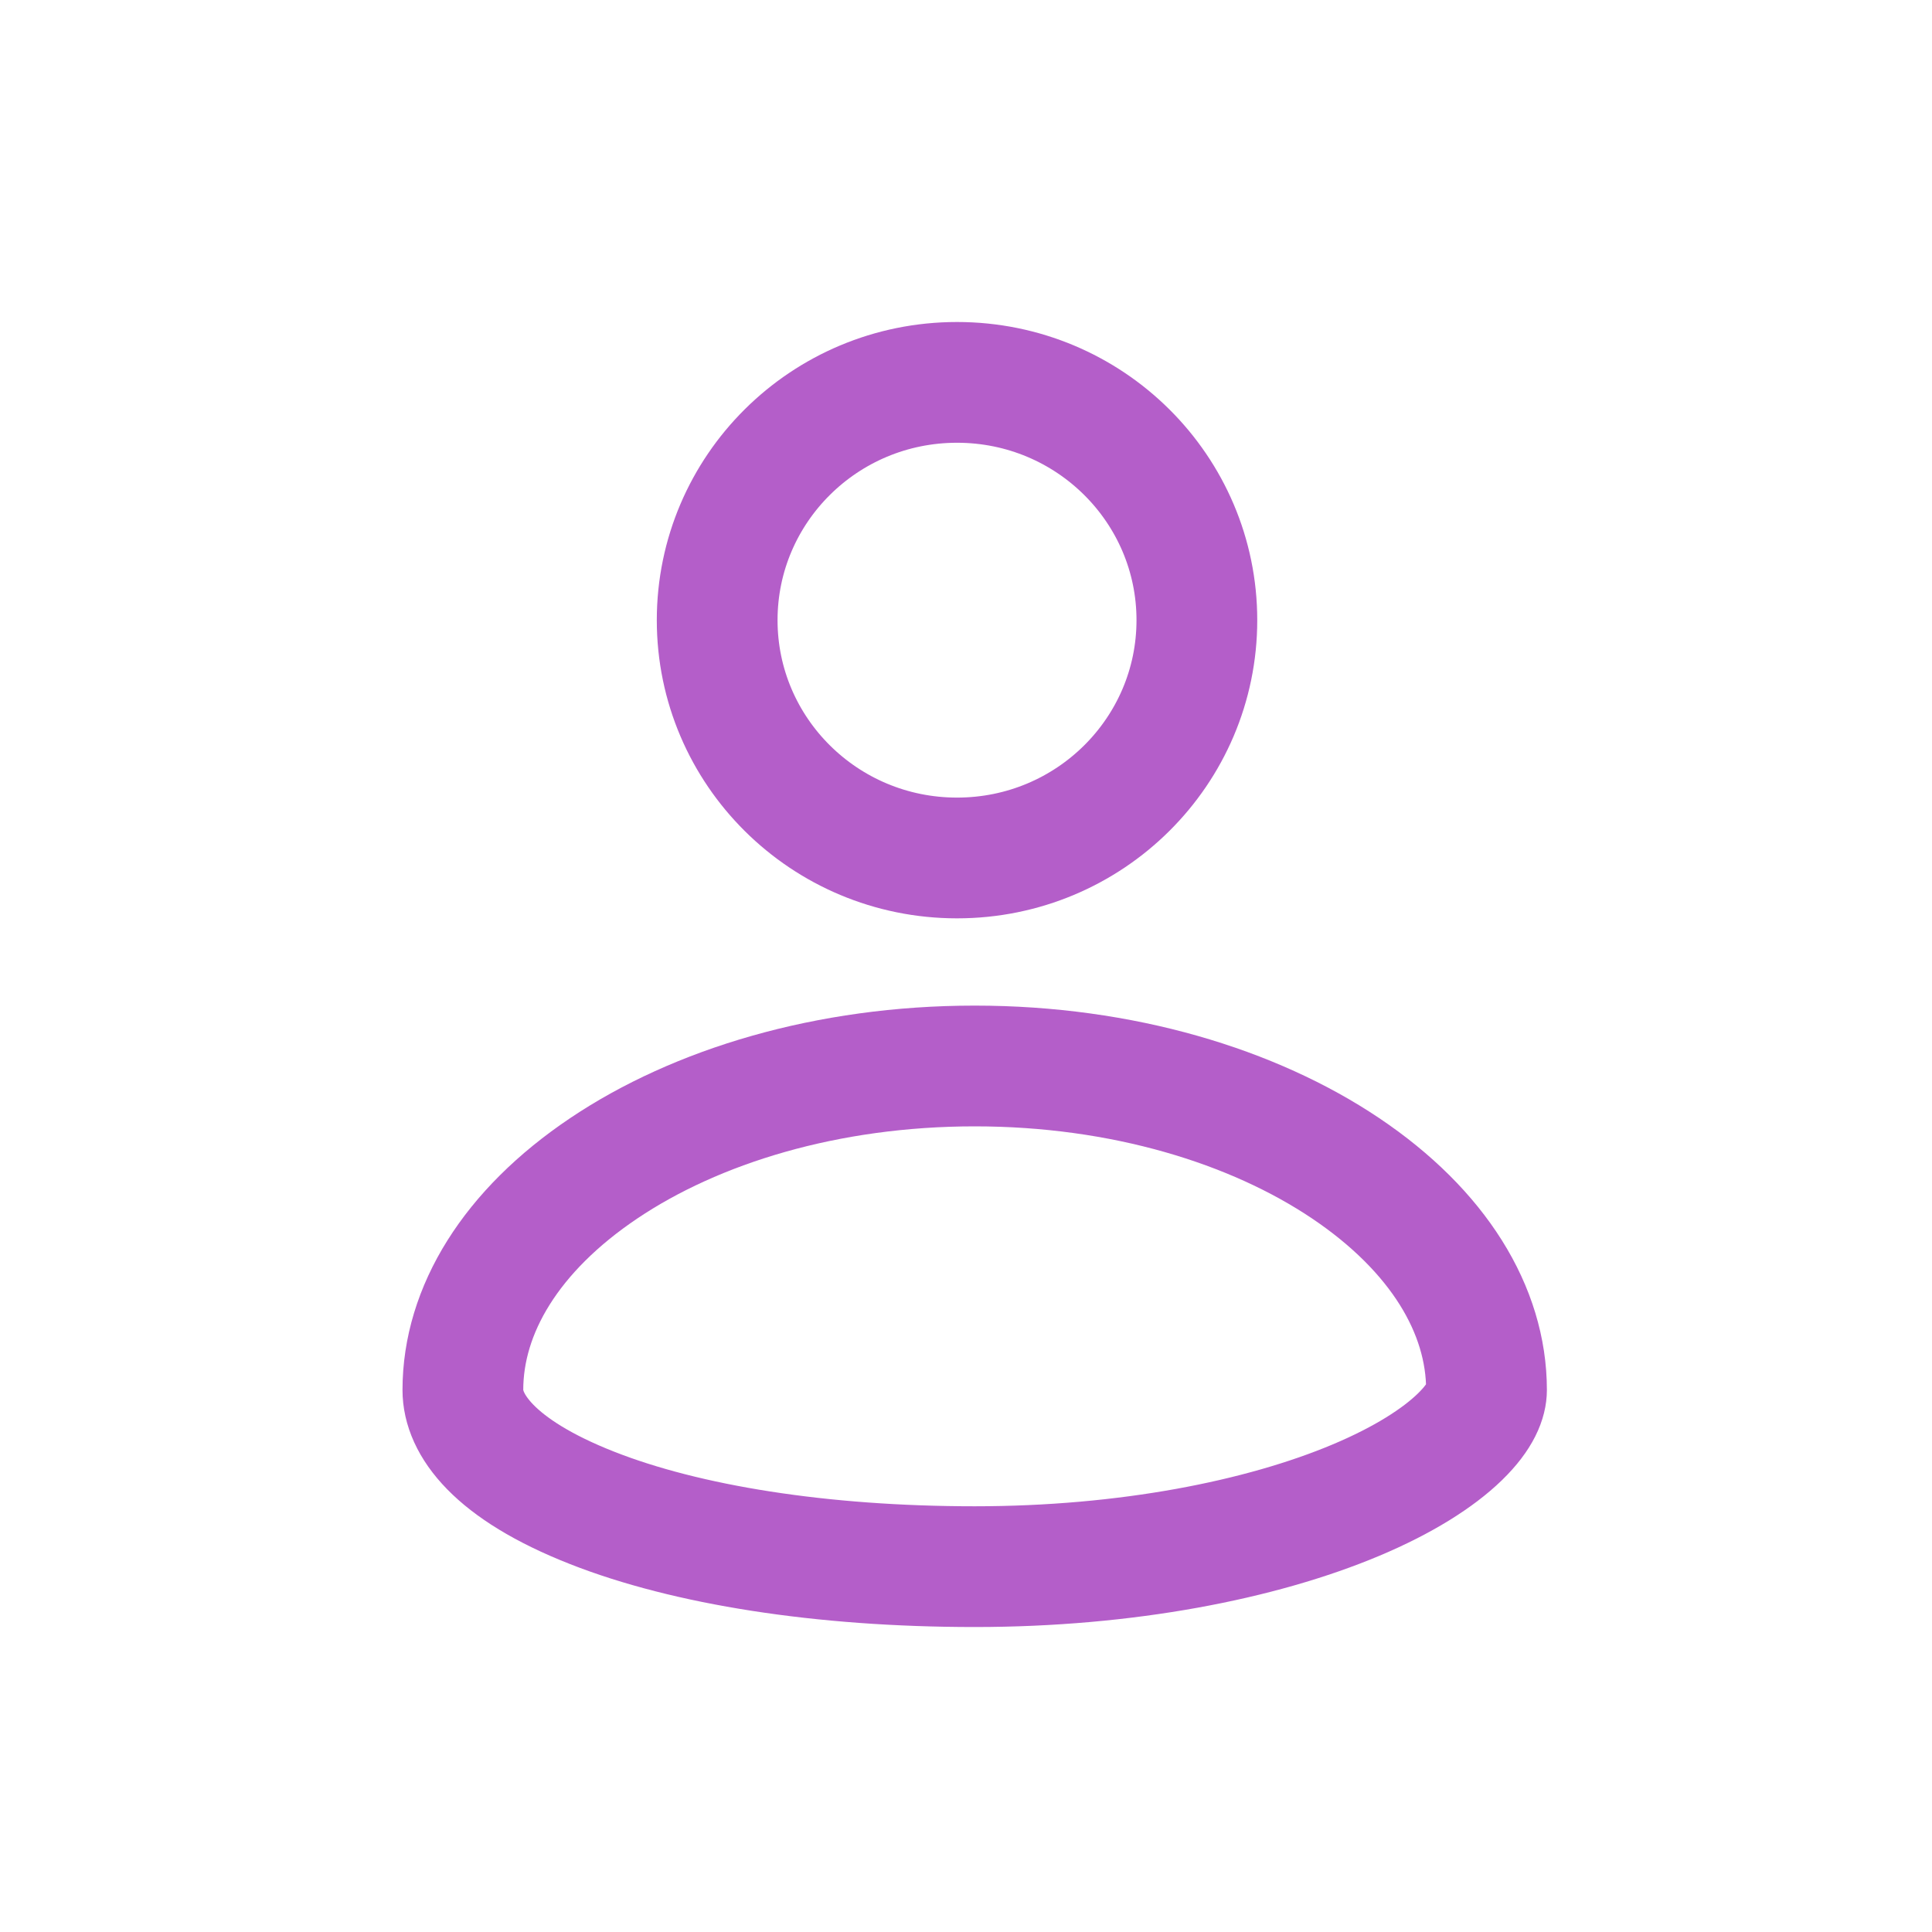 <svg width="48" height="48" viewBox="0 0 48 48" fill="none" xmlns="http://www.w3.org/2000/svg">
<path d="M23.777 9.5C27.078 9.5 29.736 12.155 29.736 15.408C29.736 18.661 27.078 21.316 23.777 21.316C20.477 21.316 17.818 18.661 17.818 15.408C17.818 12.155 20.476 9.5 23.777 9.5Z" stroke="#B45EC9" stroke-width="3"/>
<path d="M24.216 26.484C27.884 26.484 31.138 27.485 33.432 29.026C35.734 30.573 36.932 32.549 36.932 34.534C36.932 34.777 36.811 35.173 36.269 35.7C35.727 36.226 34.867 36.775 33.687 37.271C31.334 38.26 27.985 38.923 24.216 38.923C20.405 38.923 17.053 38.385 14.713 37.464C12.248 36.495 11.5 35.377 11.5 34.534C11.5 32.549 12.697 30.573 15 29.026C17.293 27.485 20.547 26.484 24.216 26.484Z" stroke="#B45EC9" stroke-width="3"/>
</svg>
